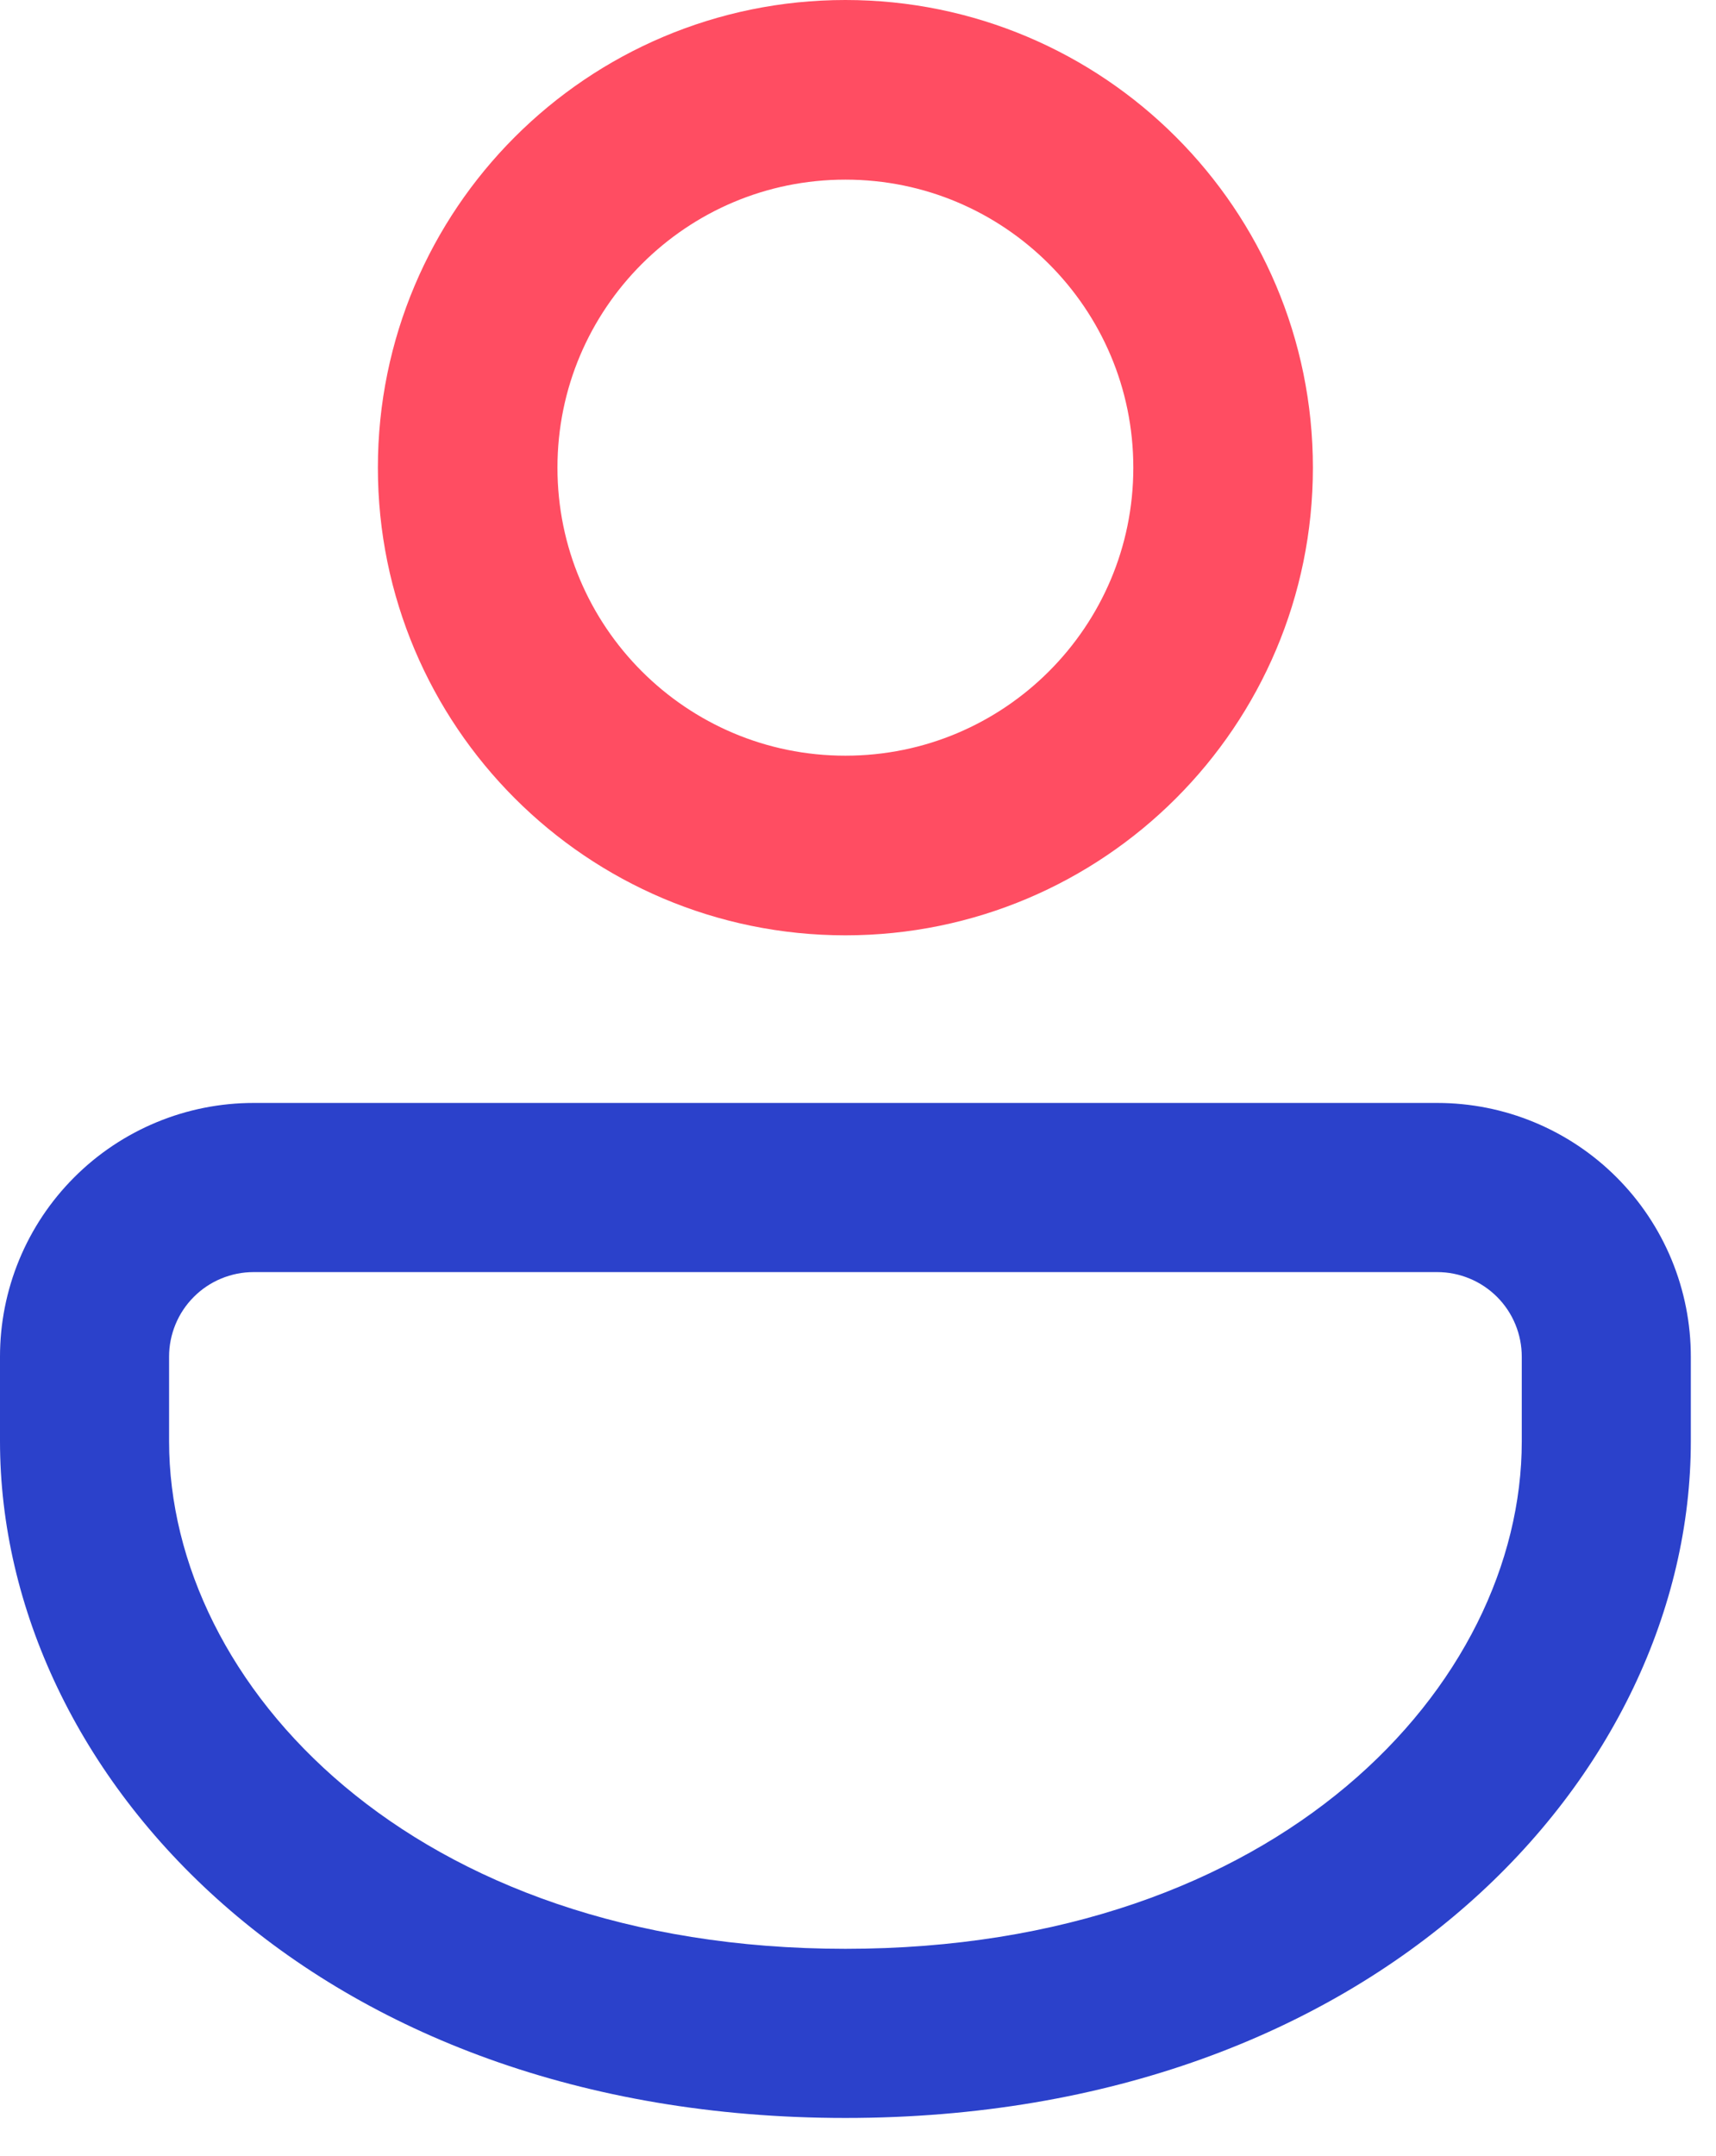 <svg width="43" height="54" viewBox="0 0 43 54" fill="none" xmlns="http://www.w3.org/2000/svg">
<g clip-path="url(#clip0_26_5481)">
<path d="M36.014 27.629C36.849 27.629 37.676 27.793 38.447 28.113C39.218 28.433 39.919 28.901 40.509 29.492C41.1 30.083 41.568 30.784 41.887 31.555C42.206 32.327 42.37 33.154 42.369 33.989V36.107C42.369 44.46 34.49 53.055 21.184 53.055C7.878 53.055 1.96713e-06 44.456 1.96713e-06 36.103V33.989C-0.001 33.154 0.163 32.327 0.482 31.555C0.801 30.784 1.269 30.083 1.86 29.492C2.45 28.901 3.151 28.433 3.922 28.113C4.693 27.793 5.52 27.629 6.355 27.629H36.014ZM36.014 31.866H6.355C6.076 31.866 5.801 31.921 5.543 32.028C5.286 32.134 5.052 32.291 4.856 32.488C4.659 32.685 4.503 32.919 4.397 33.177C4.291 33.434 4.236 33.71 4.237 33.989V36.107C4.237 42.198 10.305 48.818 21.185 48.818C32.065 48.818 38.133 42.198 38.133 36.107V33.989C38.133 33.71 38.079 33.434 37.973 33.177C37.867 32.919 37.711 32.685 37.514 32.488C37.317 32.291 37.083 32.134 36.826 32.028C36.569 31.921 36.293 31.866 36.014 31.866ZM21.185 0.089C23.489 0.089 25.742 0.772 27.659 2.053C29.575 3.333 31.068 5.153 31.95 7.282C32.832 9.411 33.063 11.754 32.613 14.014C32.163 16.274 31.054 18.351 29.424 19.98C27.795 21.61 25.718 22.719 23.458 23.169C21.198 23.619 18.855 23.388 16.726 22.506C14.597 21.624 12.777 20.131 11.497 18.214C10.216 16.298 9.533 14.045 9.533 11.741C9.533 8.651 10.761 5.687 12.946 3.502C15.131 1.316 18.095 0.089 21.185 0.089ZM21.185 4.326C19.718 4.326 18.285 4.761 17.065 5.576C15.846 6.39 14.896 7.548 14.334 8.903C13.773 10.258 13.626 11.749 13.912 13.188C14.199 14.626 14.905 15.947 15.942 16.984C16.979 18.021 18.3 18.727 19.738 19.013C21.177 19.299 22.668 19.153 24.023 18.591C25.378 18.03 26.536 17.08 27.35 15.86C28.165 14.641 28.6 13.207 28.6 11.741C28.6 10.767 28.408 9.803 28.036 8.903C27.663 8.004 27.117 7.186 26.428 6.498C25.74 5.809 24.922 5.263 24.023 4.89C23.123 4.518 22.159 4.326 21.185 4.326Z" fill="#2B41CB"/>
<path d="M21.184 21.18C26.411 21.18 30.649 16.942 30.649 11.715C30.649 6.488 26.411 2.25 21.184 2.25C15.957 2.25 11.719 6.488 11.719 11.715C11.719 16.942 15.957 21.18 21.184 21.18Z" stroke="#FF4D62" stroke-width="4.5"/>
</g>
<defs>
<clipPath id="clip0_26_5481">
<rect width="42.369" height="53.051" fill="white"/>
</clipPath>
</defs>
</svg>
